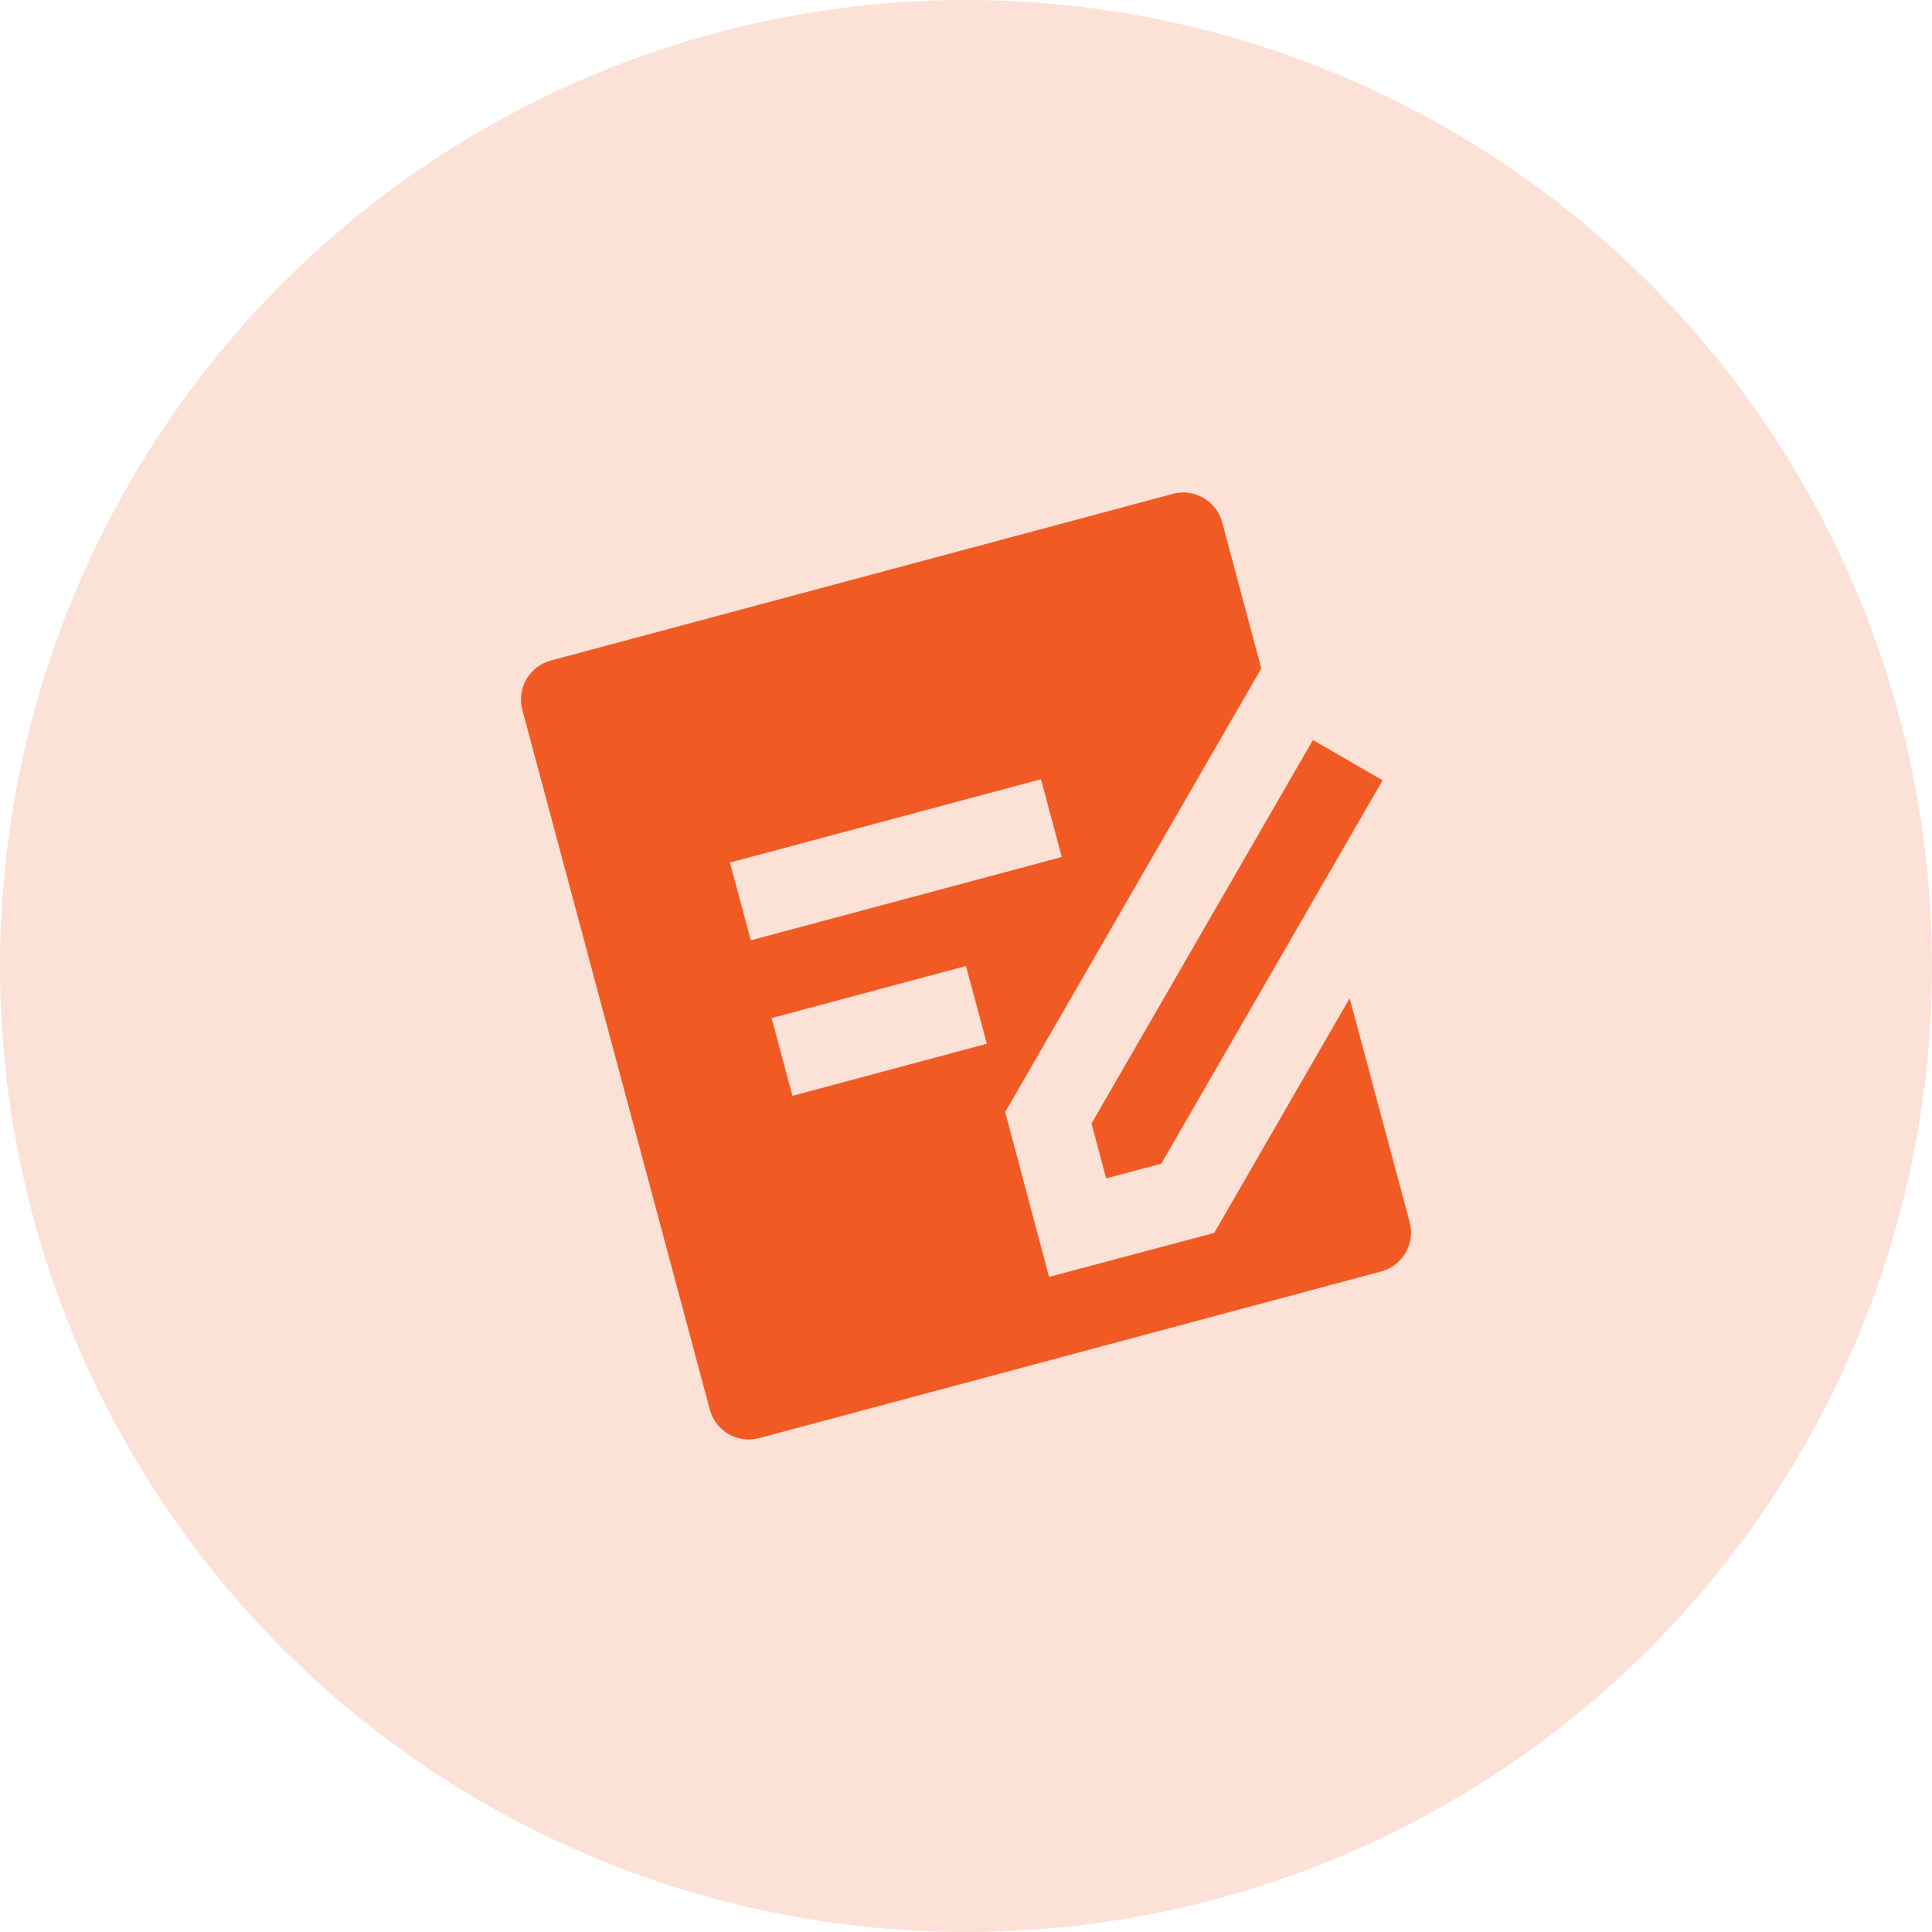 <svg width="48" height="48" viewBox="0 0 48 48" fill="none" xmlns="http://www.w3.org/2000/svg">
<circle opacity="0.18" cx="24" cy="24" r="24" fill="#F15A23"/>
<path d="M29.139 12.27C29.672 12.127 30.221 12.444 30.364 12.977L31.336 16.606L24.973 27.629L26.064 31.724L30.167 30.631L33.532 24.802L35.023 30.364C35.166 30.897 34.849 31.446 34.316 31.589L18.861 35.73C18.328 35.873 17.779 35.556 17.636 35.023L12.977 17.636C12.835 17.103 13.151 16.554 13.684 16.411L29.139 12.27ZM32.619 18.386L34.35 19.386L28.851 28.912L27.482 29.276L27.119 27.912L32.619 18.386V18.386ZM24 24L19.17 25.294L19.688 27.226L24.518 25.932L24 24ZM25.863 19.36L18.135 21.43L18.653 23.362L26.38 21.292L25.863 19.36Z" fill="#F15A23"/>
</svg>
